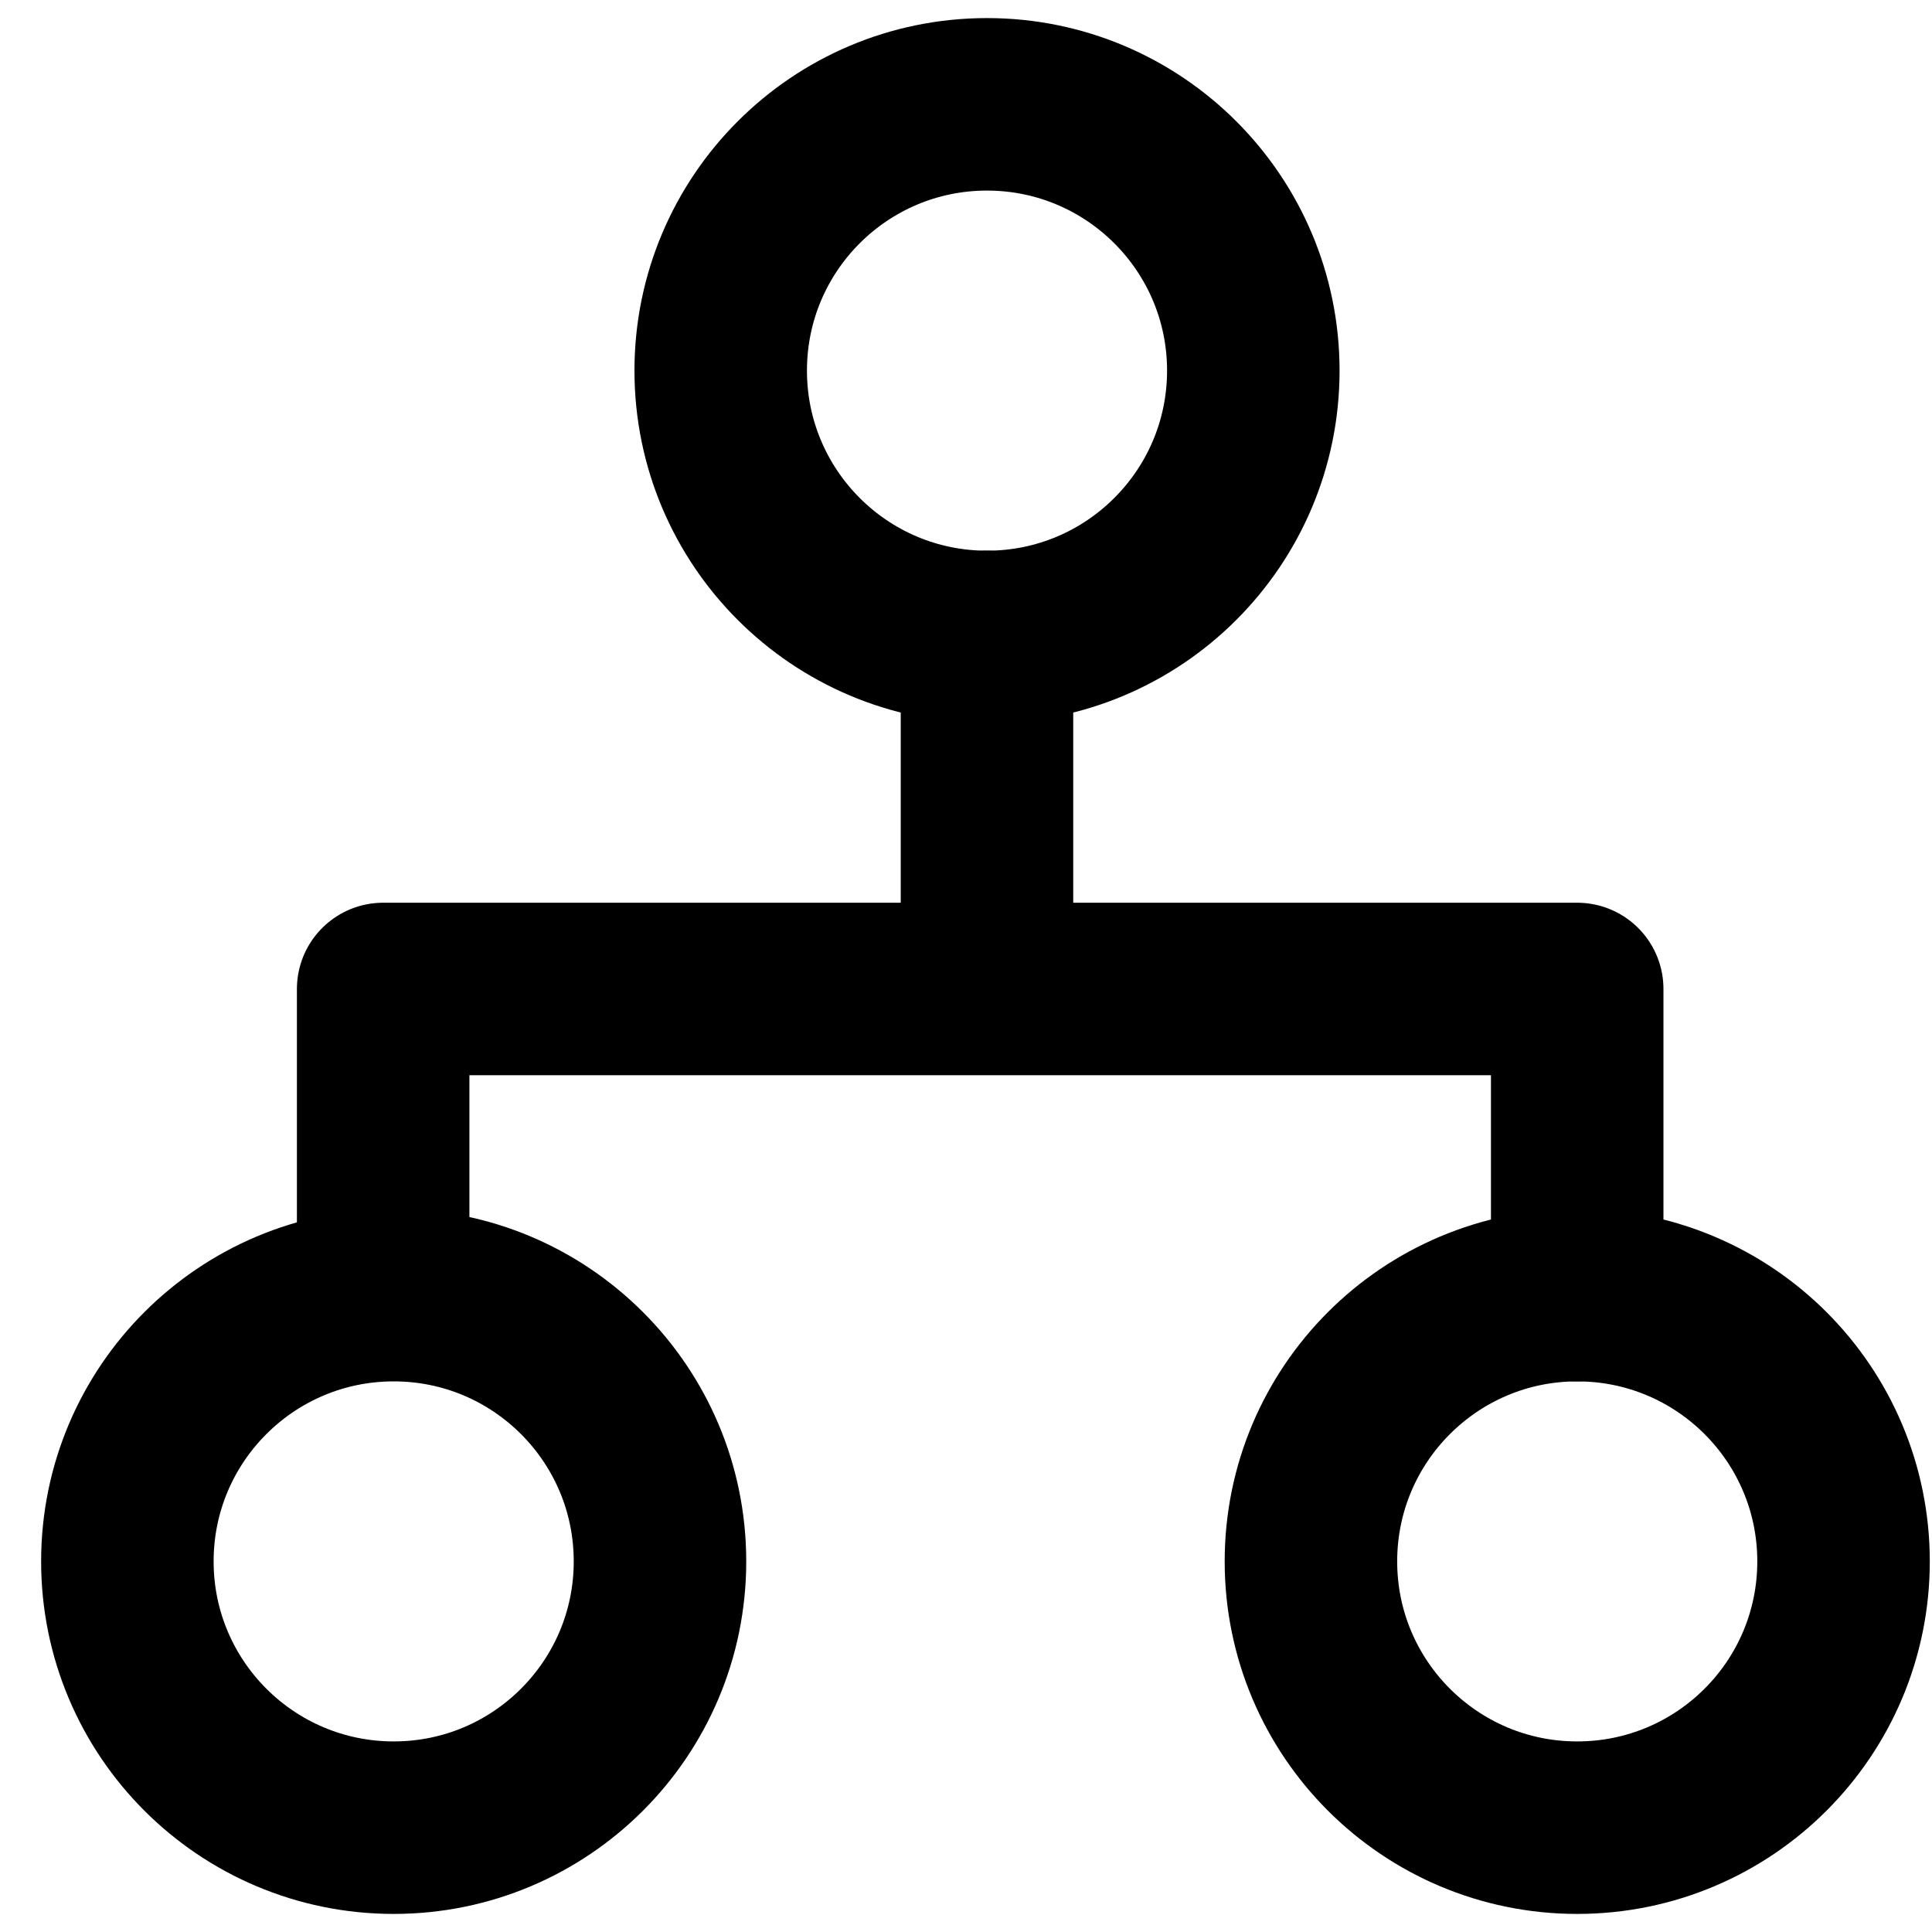 <svg width="28" height="28" viewBox="0 0 28 28" fill="none" xmlns="http://www.w3.org/2000/svg">
<path d="M5.553 18.658L5.553 14.333L22.858 14.333L22.858 18.77" stroke="black" stroke-width="2.5" stroke-linecap="round" stroke-linejoin="round"/>
<path d="M14.304 9.23L14.304 14" stroke="black" stroke-width="2.5" stroke-linecap="round"/>
<path d="M1.846 22.629C1.846 24.761 3.574 26.488 5.706 26.488C7.837 26.488 9.565 24.761 9.565 22.629C9.565 20.497 7.837 18.77 5.706 18.77C3.574 18.77 1.846 20.497 1.846 22.629Z" stroke="black" stroke-width="2.5" stroke-linecap="round" stroke-linejoin="round"/>
<path d="M18.999 22.629C18.999 24.761 20.727 26.488 22.858 26.488C24.99 26.488 26.718 24.761 26.718 22.629C26.718 20.497 24.99 18.77 22.858 18.77C20.727 18.77 18.999 20.497 18.999 22.629Z" stroke="black" stroke-width="2.5" stroke-linecap="round" stroke-linejoin="round"/>
<path d="M10.445 5.371C10.445 7.503 12.173 9.231 14.304 9.231C16.436 9.231 18.164 7.503 18.164 5.371C18.164 3.24 16.436 1.512 14.304 1.512C12.173 1.512 10.445 3.24 10.445 5.371Z" stroke="black" stroke-width="2.5" stroke-linecap="round" stroke-linejoin="round"/>
</svg>
